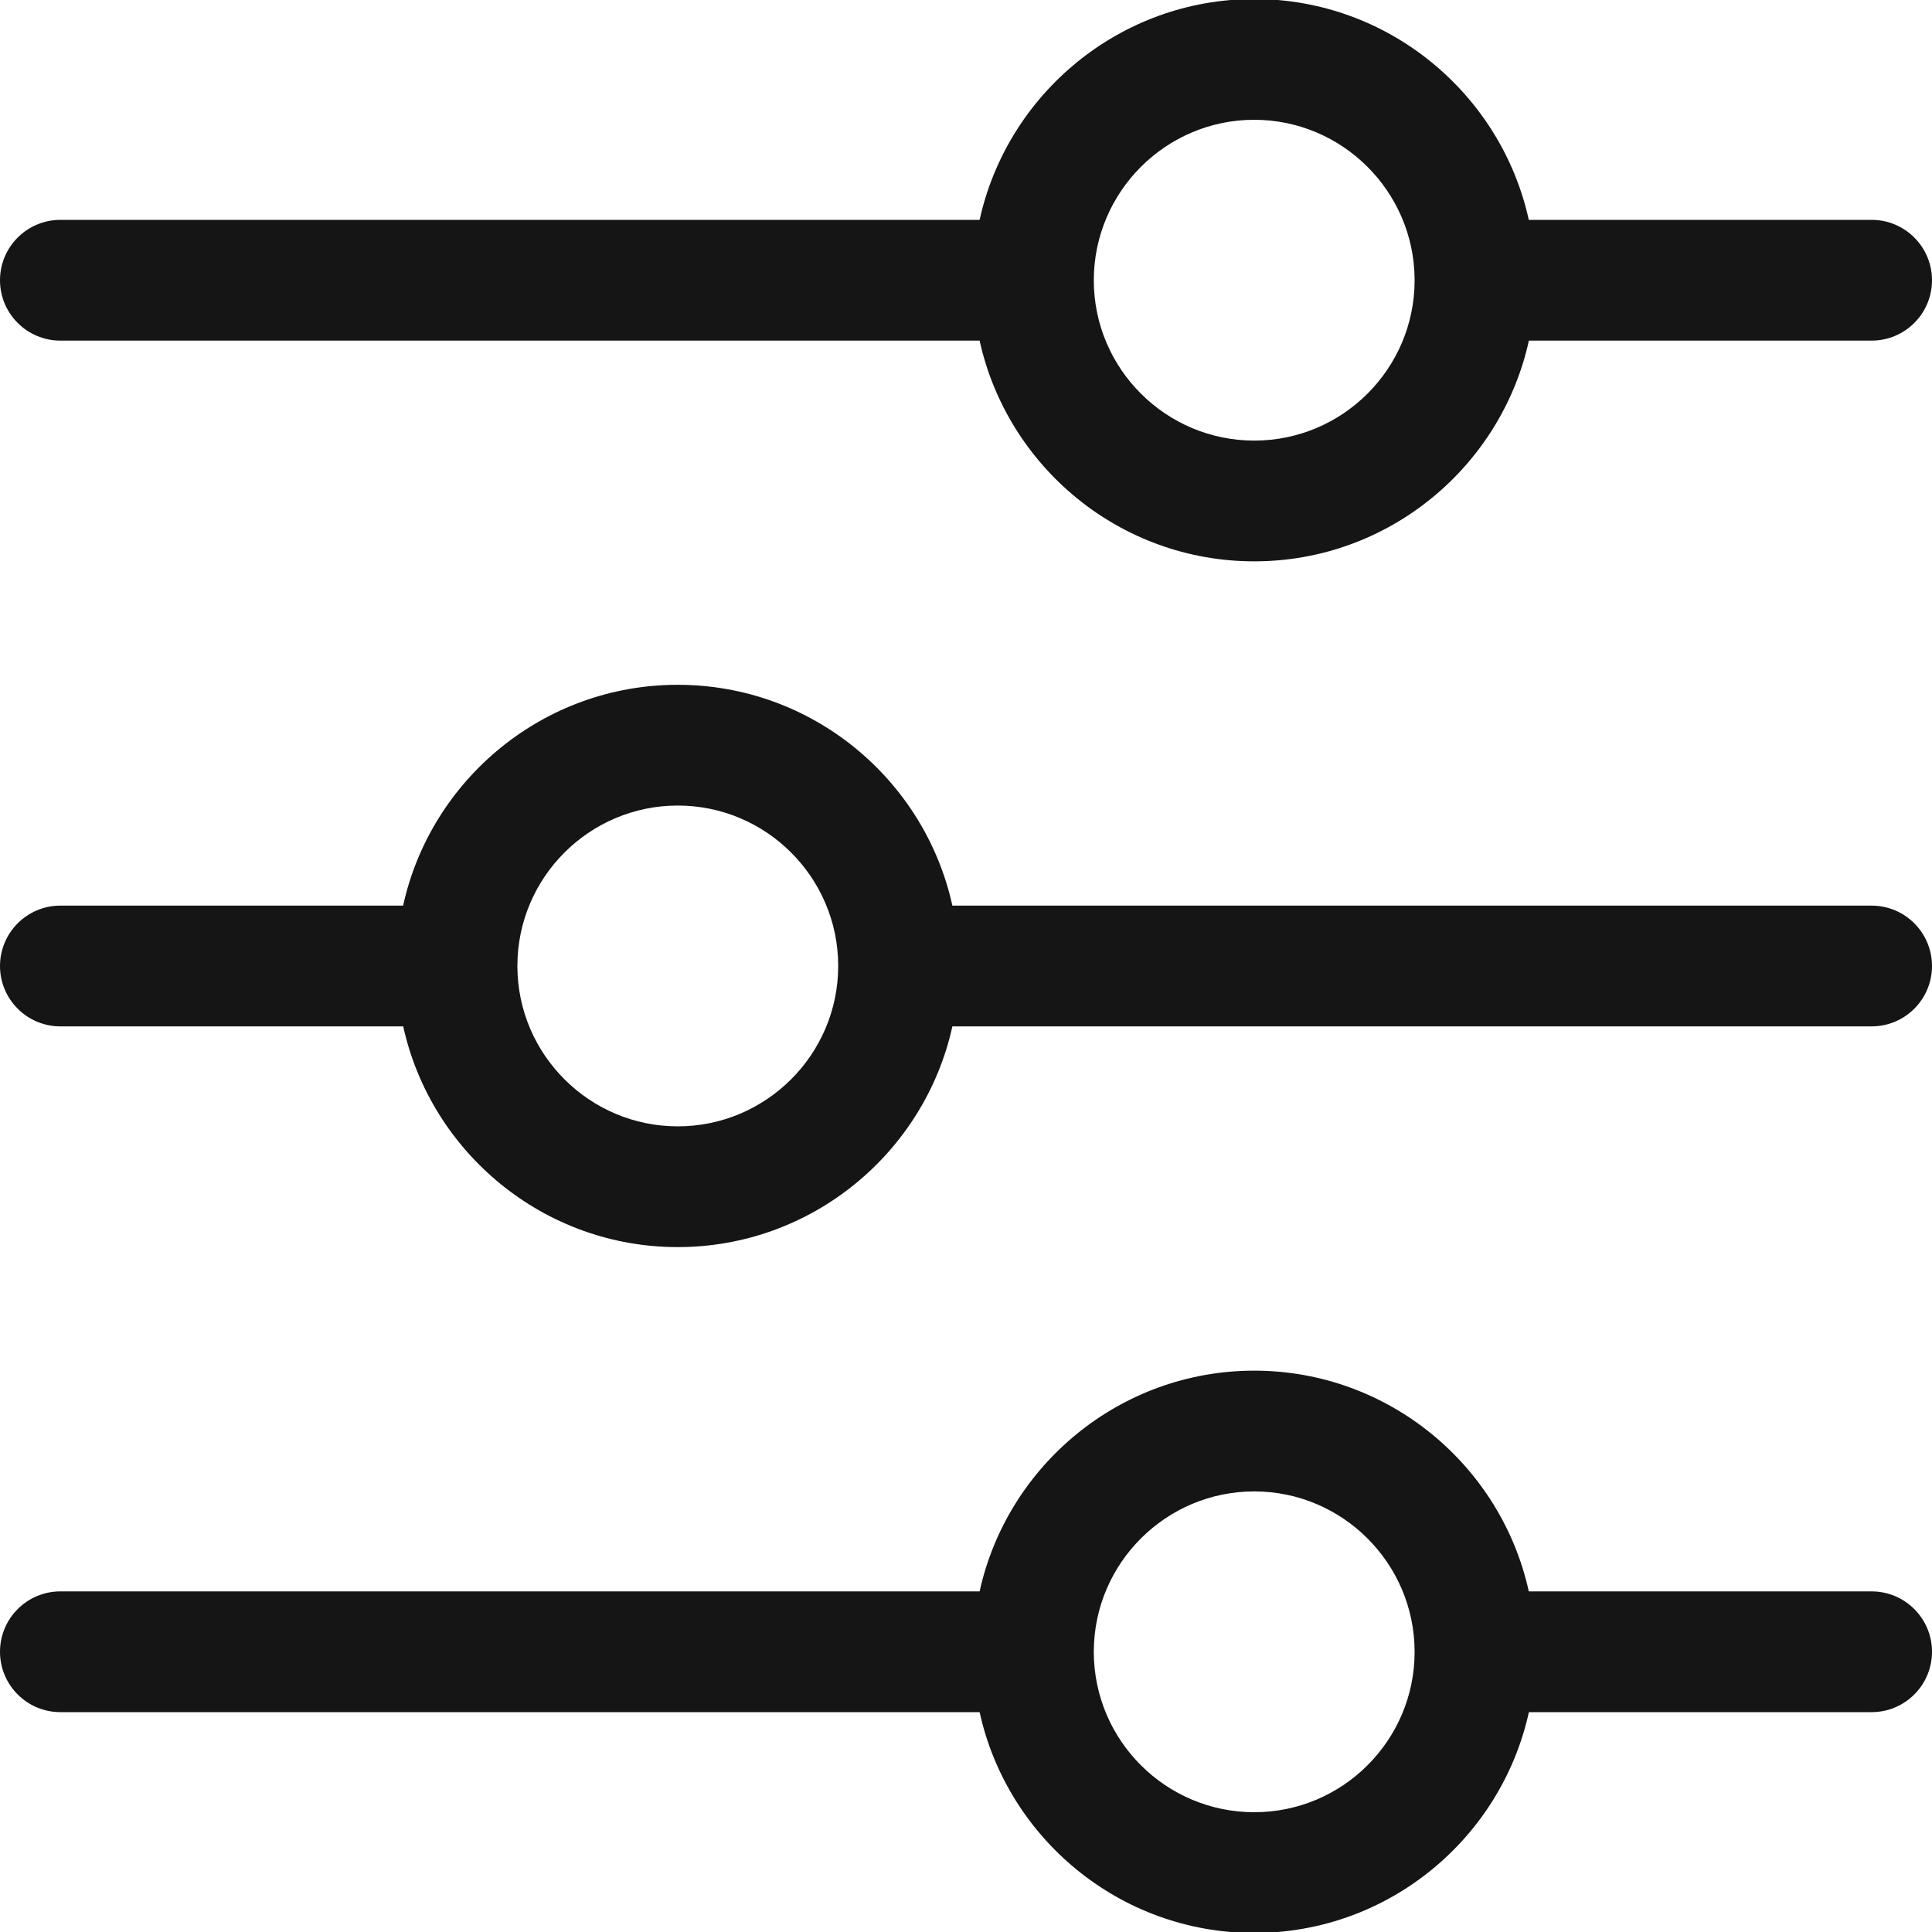 <svg width="20" height="20" viewBox="0 0 20 20" fill="none" xmlns="http://www.w3.org/2000/svg">
<path d="M0.625 3.526H10.141C10.428 4.831 11.593 5.811 12.984 5.811C14.374 5.811 15.54 4.831 15.827 3.526H19.375C19.72 3.526 20 3.246 20 2.901C20 2.556 19.72 2.276 19.375 2.276H15.826C15.539 0.971 14.372 -0.01 12.984 -0.01C11.595 -0.01 10.428 0.971 10.141 2.276H0.625C0.28 2.276 0 2.556 0 2.901C0 3.246 0.28 3.526 0.625 3.526ZM11.323 2.902C11.323 2.9 11.323 2.898 11.323 2.896C11.326 1.983 12.071 1.24 12.984 1.24C13.895 1.24 14.64 1.982 14.644 2.894L14.644 2.903C14.643 3.818 13.898 4.561 12.984 4.561C12.069 4.561 11.325 3.818 11.323 2.905L11.323 2.902ZM19.375 16.474H15.826C15.539 15.169 14.372 14.189 12.984 14.189C11.595 14.189 10.428 15.169 10.141 16.474H0.625C0.28 16.474 0 16.754 0 17.099C0 17.444 0.28 17.724 0.625 17.724H10.141C10.428 19.03 11.593 20.01 12.984 20.01C14.374 20.01 15.54 19.03 15.827 17.724H19.375C19.72 17.724 20 17.444 20 17.099C20 16.754 19.72 16.474 19.375 16.474ZM12.984 18.76C12.069 18.76 11.325 18.017 11.323 17.103L11.323 17.101C11.323 17.099 11.323 17.096 11.323 17.094C11.326 16.181 12.071 15.439 12.984 15.439C13.895 15.439 14.64 16.18 14.644 17.093L14.644 17.102C14.643 18.016 13.899 18.76 12.984 18.76ZM19.375 9.375H9.859C9.572 8.069 8.407 7.089 7.016 7.089C5.626 7.089 4.46 8.069 4.173 9.375H0.625C0.28 9.375 0 9.655 0 10C0 10.345 0.28 10.625 0.625 10.625H4.174C4.461 11.93 5.628 12.91 7.016 12.91C8.405 12.91 9.572 11.93 9.859 10.625H19.375C19.72 10.625 20 10.345 20 10C20 9.655 19.72 9.375 19.375 9.375ZM8.677 9.998C8.677 10.001 8.677 10.003 8.677 10.005C8.674 10.918 7.929 11.66 7.016 11.66C6.105 11.66 5.36 10.919 5.356 10.007L5.356 9.997C5.357 9.083 6.102 8.339 7.016 8.339C7.931 8.339 8.675 9.082 8.677 9.996L8.677 9.998Z" fill="#151515"/>
</svg>

